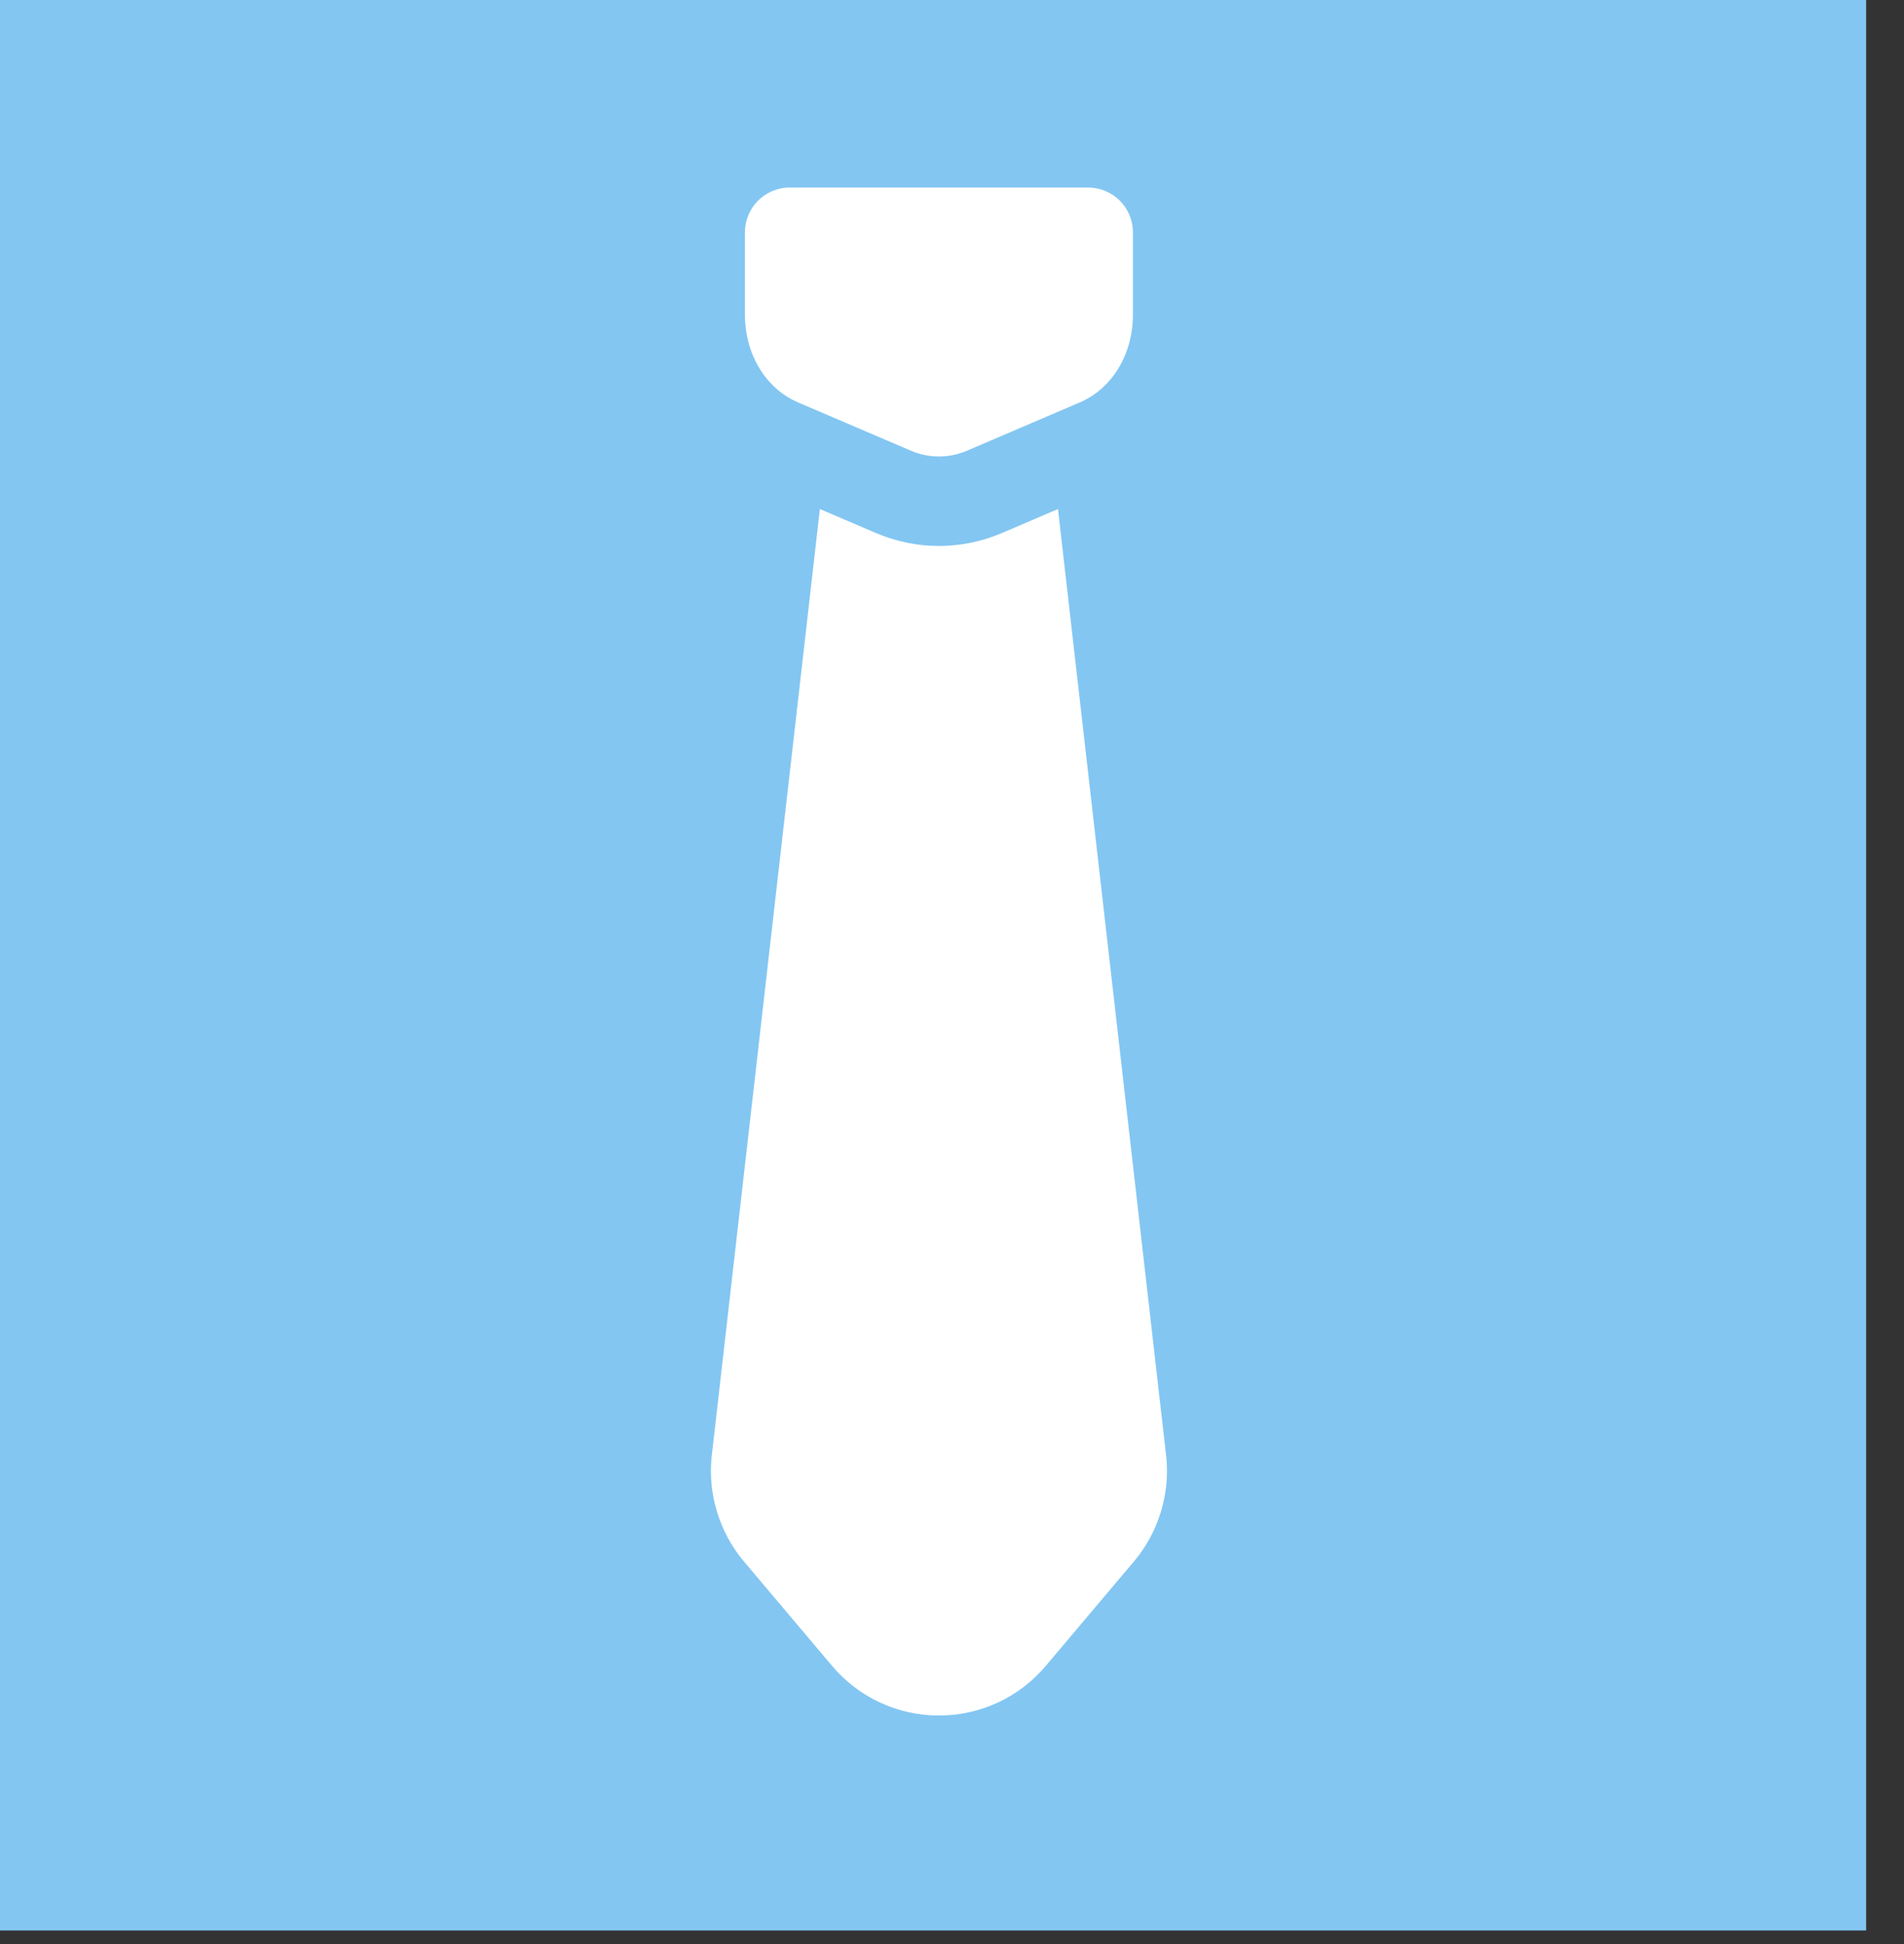 <svg width="48" height="49" viewBox="0 0 48 49" fill="none" xmlns="http://www.w3.org/2000/svg">
<rect x="0" y="0" width="48" height="49" fill="#333333" stroke="none"/>
<rect width="47.046" height="48.658" fill="#83C6F2"/>
<path d="M29.402 36.723C29.402 36.72 29.401 36.717 29.401 36.714L26.672 12.83L25.27 13.43C24.755 13.651 24.213 13.761 23.671 13.761C23.129 13.761 22.587 13.651 22.072 13.43L20.669 12.83L17.941 36.714C17.94 36.717 17.94 36.72 17.94 36.723C17.843 37.669 18.14 38.628 18.753 39.355L20.976 41.988C21.648 42.784 22.63 43.24 23.671 43.24C24.712 43.24 25.694 42.784 26.365 41.988L28.588 39.355C29.202 38.628 29.498 37.669 29.402 36.723Z" fill="white"/>
<path d="M27.433 4.727H19.909C19.285 4.727 18.78 5.232 18.78 5.855V7.935C18.78 8.928 19.305 9.794 20.117 10.142L22.959 11.358C23.418 11.555 23.924 11.555 24.383 11.358L27.224 10.142C28.037 9.794 28.561 8.928 28.561 7.935V5.855C28.561 5.232 28.056 4.727 27.433 4.727Z" fill="white"/>
</svg>
